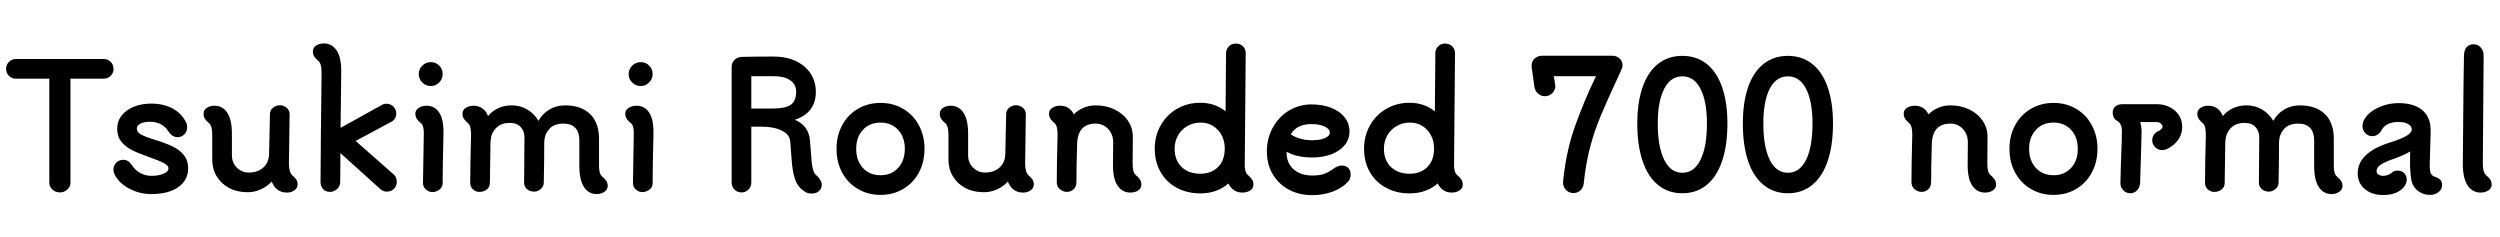 <svg xmlns="http://www.w3.org/2000/svg" xmlns:xlink="http://www.w3.org/1999/xlink" width="366.096" height="34.752"><path fill="black" d="M2.33 8.64L15.19 8.64Q15.79 8.64 16.21 9.06Q16.63 9.48 16.63 10.08L16.63 10.08Q16.63 10.68 16.21 11.10Q15.79 11.52 15.19 11.52L15.19 11.52L10.32 11.52L10.32 26.74Q10.32 27.34 9.85 27.76Q9.38 28.18 8.76 28.18L8.76 28.18Q8.14 28.18 7.68 27.76Q7.22 27.34 7.22 26.74L7.22 26.74L7.22 11.52L2.33 11.52Q1.73 11.52 1.31 11.10Q0.89 10.68 0.89 10.08L0.89 10.08Q0.89 9.48 1.31 9.06Q1.73 8.64 2.33 8.64L2.33 8.64ZM22.15 28.42Q20.47 28.42 18.96 27.64Q17.45 26.86 16.80 25.58L16.80 25.58Q16.61 25.20 16.61 24.84L16.61 24.84Q16.61 24.24 17.03 23.82Q17.45 23.40 18.05 23.40L18.05 23.40Q18.41 23.40 18.72 23.58Q19.03 23.76 19.27 24.12L19.27 24.12Q19.80 24.96 20.59 25.36Q21.38 25.75 22.15 25.75L22.15 25.75Q23.18 25.75 23.93 25.45Q24.67 25.15 24.67 24.62L24.67 24.62Q24.67 24.26 24 23.89Q23.33 23.52 21.67 22.94L21.67 22.94Q20.23 22.44 19.31 21.97Q18.38 21.50 17.77 20.75Q17.16 19.99 17.16 18.84L17.16 18.84Q17.16 17.74 17.82 16.91Q18.48 16.08 19.62 15.62Q20.76 15.17 22.13 15.17L22.13 15.17Q23.93 15.17 25.26 15.88Q26.59 16.58 27.26 17.95L27.26 17.95Q27.41 18.22 27.41 18.65L27.41 18.65Q27.41 19.22 27 19.66Q26.59 20.09 25.99 20.09L25.99 20.09Q25.61 20.09 25.26 19.86Q24.91 19.63 24.67 19.25L24.67 19.25Q24.26 18.58 23.57 18.20Q22.87 17.83 21.94 17.83L21.94 17.83Q21.07 17.83 20.56 18.11Q20.04 18.38 20.04 18.84L20.04 18.84Q20.04 19.32 20.58 19.66Q21.12 19.99 22.78 20.50L22.78 20.50Q24.34 20.98 25.34 21.48Q26.35 21.98 26.95 22.74Q27.55 23.50 27.55 24.62L27.55 24.62Q27.55 26.40 26.10 27.41Q24.65 28.42 22.15 28.42L22.15 28.42ZM42.79 25.66Q43.18 25.99 43.38 26.28Q43.58 26.57 43.58 27L43.58 27Q43.58 27.53 43.13 27.86Q42.67 28.20 42.02 28.20L42.02 28.20Q40.42 28.20 39.79 26.59L39.79 26.59Q39.07 27.34 38.17 27.74Q37.27 28.15 36.26 28.15L36.26 28.15Q34.73 28.15 33.55 27.53Q32.38 26.90 31.73 25.82Q31.08 24.74 31.08 23.38L31.08 23.38L31.08 19.70Q31.08 18.43 30.62 18.05L30.62 18.05Q30.22 17.71 30.01 17.40Q29.81 17.09 29.81 16.63L29.81 16.63Q29.81 16.10 30.29 15.79Q30.77 15.48 31.42 15.48L31.42 15.48Q32.62 15.48 33.30 16.54Q33.98 17.59 33.96 19.73L33.96 19.73L33.96 22.75Q33.96 23.83 34.69 24.55Q35.42 25.27 36.43 25.27L36.43 25.27Q37.75 25.27 38.58 24.52Q39.41 23.76 39.41 22.42L39.41 22.42Q39.50 17.23 39.53 16.70L39.53 16.70Q39.55 16.10 40.00 15.76Q40.44 15.41 40.97 15.41L40.97 15.41Q41.52 15.41 41.96 15.77Q42.41 16.13 42.41 16.73L42.41 16.73L42.31 23.98Q42.31 24.46 42.42 24.94Q42.53 25.42 42.79 25.66L42.79 25.66ZM52.08 20.64L57.65 25.54Q58.10 25.92 58.10 26.62L58.10 26.62Q58.10 27.22 57.70 27.64Q57.29 28.06 56.66 28.06L56.66 28.06Q56.09 28.06 55.68 27.67L55.68 27.67L49.85 22.42Q49.82 24.36 49.82 26.59L49.82 26.59Q49.82 27.29 49.34 27.70Q48.86 28.10 48.34 28.10L48.34 28.10Q47.69 28.10 47.32 27.70Q46.94 27.29 46.94 26.59L46.94 26.59Q46.94 24.14 46.99 19.63Q47.04 15.12 47.09 10.58L47.09 10.58Q47.09 9.31 46.63 8.93L46.63 8.93Q46.22 8.59 46.02 8.28Q45.82 7.97 45.82 7.51L45.82 7.51Q45.82 6.98 46.30 6.67Q46.78 6.36 47.42 6.36L47.42 6.36Q48.60 6.36 49.28 7.36Q49.97 8.35 49.97 10.39L49.97 10.39Q49.97 11.66 49.92 15.02L49.92 15.02Q49.87 17.47 49.87 18.72L49.87 18.72L55.85 15.41Q56.18 15.19 56.59 15.19L56.59 15.19Q57.19 15.19 57.61 15.61Q58.03 16.03 58.03 16.63L58.03 16.63Q58.03 17.02 57.84 17.34Q57.65 17.66 57.31 17.83L57.31 17.83L52.08 20.64ZM63.10 12.60Q62.35 12.60 61.84 12.08Q61.32 11.57 61.32 10.85L61.32 10.85Q61.32 10.13 61.84 9.61Q62.35 9.10 63.10 9.10L63.10 9.10Q63.82 9.10 64.32 9.60Q64.82 10.10 64.82 10.85L64.82 10.85Q64.82 11.57 64.31 12.08Q63.79 12.60 63.10 12.60L63.10 12.60ZM63.31 28.13Q62.81 28.13 62.38 27.76Q61.94 27.38 61.94 26.78L61.94 26.78L62.06 19.70Q62.11 18.43 61.66 18.05L61.66 18.05Q61.25 17.74 61.04 17.42Q60.84 17.11 60.82 16.66L60.82 16.66Q60.82 16.13 61.31 15.80Q61.80 15.48 62.47 15.48L62.47 15.48Q63.67 15.48 64.33 16.51Q64.99 17.54 64.94 19.66L64.94 19.66Q64.82 24.62 64.82 26.78L64.82 26.78Q64.82 27.43 64.34 27.78Q63.86 28.13 63.31 28.13L63.31 28.13ZM88.18 25.85Q88.58 26.18 88.79 26.50Q88.99 26.81 88.99 27.24L88.99 27.24Q88.99 27.77 88.51 28.09Q88.03 28.42 87.38 28.42L87.38 28.42Q86.18 28.42 85.50 27.36Q84.82 26.30 84.84 24.17L84.84 24.17L84.84 20.54Q84.84 19.37 84.25 18.73Q83.66 18.10 82.51 18.10L82.51 18.10Q81.12 18.10 80.42 18.90Q79.73 19.70 79.70 20.78L79.70 20.78Q79.70 21.86 79.68 23.77Q79.66 25.68 79.63 26.74L79.63 26.74Q79.61 27.34 79.16 27.70Q78.72 28.06 78.22 28.06L78.22 28.06Q77.57 28.06 77.16 27.68Q76.75 27.31 76.75 26.74L76.75 26.74L76.80 20.09Q76.80 19.22 76.26 18.61Q75.72 18 74.64 18L74.64 18Q73.34 18 72.61 18.78Q71.88 19.56 71.86 20.62L71.86 20.62L71.83 20.59L71.74 26.76Q71.74 27.38 71.30 27.74Q70.87 28.10 70.18 28.10L70.18 28.10Q69.67 28.10 69.26 27.73Q68.86 27.36 68.86 26.76L68.86 26.76Q68.86 24.43 68.98 19.70L68.98 19.70Q68.98 18.41 68.54 18.05L68.54 18.05Q68.14 17.71 67.93 17.40Q67.73 17.09 67.73 16.63L67.73 16.63Q67.73 16.10 68.21 15.79Q68.69 15.48 69.34 15.48L69.34 15.48Q70.06 15.48 70.61 15.85Q71.16 16.22 71.47 16.99L71.47 16.99Q72.07 16.25 72.96 15.84Q73.85 15.43 74.93 15.43L74.93 15.43Q76.18 15.43 77.20 16.03Q78.22 16.63 78.86 17.69L78.86 17.69Q79.42 16.66 80.45 16.04Q81.48 15.43 82.75 15.43L82.75 15.43Q85.08 15.43 86.40 16.69Q87.72 17.95 87.72 20.35L87.72 20.35L87.72 24.19Q87.70 24.67 87.80 25.15Q87.91 25.63 88.18 25.85L88.18 25.85ZM93.84 12.60Q93.10 12.60 92.58 12.08Q92.06 11.57 92.06 10.85L92.06 10.85Q92.06 10.13 92.58 9.61Q93.10 9.10 93.84 9.10L93.84 9.10Q94.56 9.10 95.06 9.60Q95.57 10.10 95.57 10.85L95.57 10.85Q95.57 11.57 95.05 12.08Q94.54 12.60 93.84 12.60L93.84 12.60ZM94.06 28.13Q93.55 28.13 93.12 27.76Q92.69 27.38 92.69 26.78L92.69 26.78L92.81 19.70Q92.86 18.43 92.40 18.05L92.40 18.05Q91.99 17.74 91.79 17.42Q91.58 17.11 91.56 16.66L91.56 16.66Q91.56 16.13 92.05 15.80Q92.54 15.48 93.22 15.48L93.22 15.48Q94.42 15.48 95.08 16.51Q95.74 17.54 95.69 19.66L95.69 19.66Q95.57 24.62 95.57 26.78L95.57 26.78Q95.57 27.43 95.09 27.78Q94.61 28.13 94.06 28.13L94.06 28.13ZM119.54 25.66Q119.78 25.85 120.06 26.26Q120.34 26.66 120.34 27.02L120.34 27.02Q120.34 27.62 119.93 27.98Q119.52 28.34 118.90 28.34L118.90 28.34Q118.30 28.34 118.01 28.15L118.01 28.15Q117.05 27.62 116.62 26.72Q116.18 25.82 115.99 24.12L115.99 24.12Q115.92 23.40 115.85 22.43Q115.78 21.46 115.73 20.83L115.73 20.83Q115.68 19.70 114.49 19.13Q113.30 18.55 111.60 18.55L111.60 18.55L110.02 18.55L110.02 26.74Q110.02 27.34 109.60 27.76Q109.18 28.18 108.58 28.18L108.58 28.18Q107.98 28.18 107.56 27.76Q107.14 27.34 107.14 26.74L107.14 26.74L107.14 9.86Q107.14 9.19 107.54 8.78Q107.95 8.38 108.60 8.33L108.60 8.33Q109.42 8.30 110.88 8.29Q112.34 8.28 113.30 8.28L113.30 8.28Q115.10 8.28 116.51 8.93Q117.91 9.58 118.69 10.75Q119.47 11.93 119.47 13.44L119.47 13.44Q119.47 16.51 116.40 17.54L116.40 17.54Q118.44 18.41 118.61 20.59L118.61 20.59L118.70 21.70Q118.75 22.46 118.87 23.83L118.87 23.83Q119.02 25.27 119.54 25.66L119.54 25.66ZM110.02 11.16L110.02 15.89L113.28 15.89Q115.01 15.89 115.80 15.34Q116.59 14.78 116.59 13.44L116.59 13.44Q116.59 12.36 115.73 11.76Q114.86 11.16 113.30 11.16L113.30 11.16L110.02 11.16ZM128.95 28.54Q127.10 28.54 125.63 27.67Q124.15 26.81 123.32 25.27Q122.50 23.74 122.50 21.79L122.50 21.79Q122.50 19.87 123.32 18.34Q124.15 16.80 125.63 15.94Q127.10 15.07 128.95 15.07L128.95 15.07Q130.80 15.07 132.26 15.94Q133.73 16.80 134.56 18.34Q135.38 19.87 135.38 21.79L135.38 21.79Q135.38 23.74 134.56 25.27Q133.73 26.81 132.26 27.67Q130.80 28.54 128.95 28.54L128.95 28.54ZM128.95 25.66Q130.54 25.66 131.52 24.59Q132.50 23.52 132.50 21.79L132.50 21.79Q132.50 20.09 131.52 19.02Q130.54 17.95 128.95 17.95L128.95 17.95Q127.34 17.95 126.36 19.02Q125.38 20.09 125.38 21.79L125.38 21.79Q125.38 23.52 126.36 24.59Q127.34 25.66 128.95 25.66L128.95 25.66ZM150.60 25.66Q150.98 25.99 151.19 26.28Q151.39 26.57 151.39 27L151.39 27Q151.39 27.53 150.94 27.86Q150.48 28.20 149.83 28.20L149.83 28.20Q148.22 28.20 147.60 26.59L147.60 26.59Q146.88 27.34 145.98 27.74Q145.08 28.15 144.07 28.15L144.07 28.15Q142.54 28.15 141.36 27.53Q140.18 26.90 139.54 25.82Q138.89 24.74 138.89 23.38L138.89 23.38L138.89 19.70Q138.89 18.43 138.43 18.05L138.43 18.05Q138.02 17.71 137.82 17.40Q137.62 17.09 137.62 16.63L137.62 16.63Q137.62 16.10 138.10 15.79Q138.58 15.48 139.22 15.48L139.22 15.48Q140.42 15.48 141.11 16.54Q141.79 17.59 141.77 19.73L141.77 19.73L141.77 22.75Q141.77 23.83 142.50 24.55Q143.23 25.27 144.24 25.27L144.24 25.27Q145.56 25.27 146.39 24.52Q147.22 23.76 147.22 22.42L147.22 22.42Q147.31 17.23 147.34 16.70L147.34 16.70Q147.36 16.10 147.80 15.76Q148.25 15.41 148.78 15.41L148.78 15.41Q149.33 15.41 149.77 15.77Q150.22 16.13 150.22 16.73L150.22 16.73L150.12 23.98Q150.12 24.46 150.23 24.94Q150.34 25.42 150.60 25.66L150.60 25.66ZM166.32 25.63Q166.73 25.97 166.93 26.28Q167.14 26.59 167.14 27.05L167.14 27.05Q167.14 27.58 166.66 27.89Q166.18 28.20 165.53 28.20L165.53 28.20Q164.35 28.20 163.67 27.20Q162.98 26.21 162.98 24.17L162.98 24.17L163.01 20.86Q163.01 19.66 162.28 18.88Q161.54 18.10 160.44 18.10L160.44 18.10Q157.78 18.10 157.73 21.19L157.73 21.19L157.73 21.17Q157.63 24.53 157.63 26.64L157.63 26.64Q157.63 27.36 157.20 27.73Q156.77 28.10 156.24 28.10L156.24 28.10Q155.69 28.10 155.22 27.72Q154.75 27.34 154.75 26.64L154.75 26.64Q154.75 24.34 154.87 19.70L154.87 19.70Q154.87 18.41 154.44 18.05L154.44 18.05Q154.03 17.71 153.83 17.40Q153.62 17.09 153.62 16.63L153.62 16.63Q153.62 16.10 154.10 15.79Q154.58 15.48 155.23 15.48L155.23 15.48Q156.62 15.48 157.25 16.75L157.25 16.75Q157.85 16.13 158.68 15.78Q159.50 15.43 160.44 15.43L160.44 15.43Q161.98 15.43 163.22 16.03Q164.47 16.63 165.18 17.69Q165.89 18.74 165.89 20.04L165.89 20.04Q165.89 22.25 165.86 23.98L165.86 23.98Q165.86 25.25 166.32 25.63L166.32 25.63ZM182.74 25.63Q183.14 25.97 183.35 26.28Q183.55 26.59 183.55 27.05L183.55 27.05Q183.55 27.58 183.07 27.89Q182.59 28.20 181.94 28.20L181.94 28.20Q180.55 28.20 179.88 26.86L179.88 26.86Q179.09 27.58 178.04 27.95Q177 28.32 175.78 28.32L175.78 28.32Q173.86 28.32 172.33 27.50Q170.81 26.69 169.96 25.20Q169.10 23.71 169.10 21.77L169.10 21.77Q169.10 19.87 169.98 18.34Q170.86 16.80 172.38 15.92Q173.90 15.05 175.78 15.05L175.78 15.05Q177.89 15.05 179.47 16.30L179.47 16.30Q179.54 10.39 179.54 7.80L179.54 7.80Q179.54 7.20 179.95 6.79Q180.36 6.38 180.94 6.38L180.94 6.38Q181.61 6.38 182.02 6.78Q182.42 7.18 182.42 7.80L182.42 7.80L182.33 18.14L182.28 23.98Q182.26 24.46 182.36 24.94Q182.47 25.42 182.74 25.63L182.74 25.63ZM175.78 25.44Q177.38 25.44 178.37 24.46Q179.35 23.47 179.35 21.77L179.35 21.77Q179.35 20.11 178.34 19.03Q177.34 17.95 175.80 17.95L175.80 17.95Q174.74 17.95 173.87 18.46Q172.99 18.96 172.50 19.84Q172.01 20.71 172.01 21.79L172.01 21.79Q172.01 23.47 173.04 24.46Q174.07 25.44 175.78 25.44L175.78 25.44ZM196.51 24.24Q197.09 24.24 197.44 24.60Q197.78 24.96 197.78 25.49L197.78 25.49Q197.78 26.21 197.42 26.59L197.42 26.59Q196.56 27.53 195.16 28.06Q193.75 28.58 192.17 28.58L192.17 28.58Q190.25 28.58 188.74 27.77Q187.22 26.95 186.37 25.50Q185.52 24.05 185.52 22.18L185.52 22.18Q185.52 20.23 186.40 18.66Q187.27 17.09 188.76 16.19Q190.25 15.29 192.05 15.29L192.05 15.29Q193.66 15.29 194.92 15.78Q196.18 16.27 196.90 17.17Q197.62 18.07 197.62 19.27L197.62 19.27Q197.62 20.38 196.92 21.24Q196.22 22.10 194.99 22.58Q193.75 23.06 192.17 23.06L192.17 23.06Q189.89 23.06 188.40 22.22L188.40 22.22L188.40 22.27Q188.40 23.86 189.42 24.78Q190.44 25.70 192.17 25.70L192.17 25.70Q193.25 25.70 193.92 25.46Q194.59 25.22 195.29 24.70L195.29 24.70Q195.91 24.24 196.51 24.24L196.51 24.24ZM192.05 18.17Q189.89 18.17 189 19.68L189 19.68Q190.37 20.54 192.17 20.54L192.17 20.54Q193.30 20.54 194.02 20.22Q194.74 19.90 194.74 19.44L194.74 19.44Q194.74 18.89 193.98 18.53Q193.22 18.17 192.05 18.17L192.05 18.17ZM213.38 25.63Q213.79 25.97 214.00 26.28Q214.20 26.59 214.20 27.05L214.20 27.05Q214.20 27.58 213.72 27.89Q213.24 28.20 212.59 28.20L212.59 28.20Q211.20 28.20 210.53 26.86L210.53 26.86Q209.74 27.58 208.69 27.95Q207.65 28.32 206.42 28.32L206.42 28.32Q204.50 28.32 202.98 27.50Q201.46 26.69 200.60 25.20Q199.75 23.71 199.75 21.77L199.75 21.77Q199.75 19.87 200.63 18.34Q201.50 16.80 203.03 15.92Q204.55 15.05 206.42 15.05L206.42 15.05Q208.54 15.05 210.12 16.30L210.12 16.30Q210.19 10.39 210.19 7.80L210.19 7.80Q210.19 7.20 210.60 6.79Q211.01 6.38 211.58 6.38L211.58 6.38Q212.26 6.38 212.66 6.78Q213.07 7.18 213.07 7.80L213.07 7.80L212.98 18.14L212.93 23.98Q212.90 24.46 213.01 24.94Q213.12 25.42 213.38 25.63L213.38 25.63ZM206.42 25.44Q208.03 25.44 209.02 24.46Q210 23.47 210 21.77L210 21.77Q210 20.11 208.99 19.03Q207.98 17.95 206.45 17.95L206.45 17.95Q205.39 17.95 204.52 18.46Q203.64 18.96 203.15 19.84Q202.66 20.71 202.66 21.79L202.66 21.79Q202.66 23.47 203.69 24.46Q204.72 25.44 206.42 25.44L206.42 25.44ZM227.54 11.16L227.69 12.12L227.76 12.60Q227.76 13.20 227.32 13.64Q226.87 14.09 226.22 14.09L226.22 14.09Q225.67 14.09 225.24 13.72Q224.81 13.34 224.71 12.79L224.71 12.79L224.30 9.91Q224.28 9.82 224.28 9.65L224.28 9.65Q224.28 9 224.72 8.58Q225.17 8.16 225.86 8.16L225.86 8.16L236.06 8.16Q236.74 8.16 237.17 8.57Q237.60 8.98 237.60 9.50L237.60 9.50Q237.60 9.89 237.43 10.22L237.43 10.22Q235.39 14.62 234.43 16.91Q233.47 19.20 232.85 21.56Q232.22 23.93 231.91 26.93L231.91 26.93Q231.84 27.50 231.42 27.89Q231 28.27 230.40 28.27L230.40 28.27Q229.78 28.27 229.33 27.82Q228.89 27.36 228.89 26.76L228.89 26.76L228.89 26.64Q229.32 22.20 230.64 18.49Q231.96 14.78 233.71 11.16L233.71 11.16L227.54 11.16ZM246.36 28.30Q244.27 28.30 242.78 27.07Q241.30 25.85 240.53 23.56Q239.76 21.26 239.76 18.10L239.76 18.10Q239.76 15.02 240.53 12.79Q241.30 10.56 242.78 9.37Q244.27 8.18 246.36 8.18L246.36 8.18Q248.45 8.18 249.94 9.37Q251.42 10.56 252.19 12.79Q252.96 15.02 252.96 18.10L252.96 18.10Q252.96 21.26 252.19 23.56Q251.42 25.85 249.94 27.07Q248.45 28.30 246.36 28.30L246.36 28.30ZM246.36 25.30Q248.09 25.30 249.02 23.40Q249.96 21.50 249.96 18.10L249.96 18.10Q249.96 14.83 249.02 13.01Q248.09 11.18 246.36 11.18L246.36 11.18Q244.63 11.18 243.70 13.01Q242.76 14.83 242.76 18.10L242.76 18.10Q242.76 21.48 243.70 23.39Q244.63 25.30 246.36 25.30L246.36 25.30ZM261.82 28.30Q259.73 28.30 258.24 27.07Q256.75 25.85 255.98 23.56Q255.22 21.26 255.22 18.10L255.22 18.10Q255.22 15.02 255.98 12.79Q256.75 10.56 258.24 9.37Q259.73 8.18 261.82 8.18L261.82 8.18Q263.90 8.18 265.39 9.37Q266.88 10.56 267.65 12.79Q268.42 15.02 268.42 18.10L268.42 18.10Q268.42 21.26 267.65 23.56Q266.88 25.85 265.39 27.07Q263.90 28.30 261.82 28.30L261.82 28.30ZM261.82 25.30Q263.54 25.30 264.48 23.40Q265.42 21.50 265.42 18.10L265.42 18.10Q265.42 14.83 264.48 13.01Q263.54 11.18 261.82 11.18L261.82 11.18Q260.09 11.18 259.15 13.01Q258.22 14.83 258.22 18.10L258.22 18.10Q258.22 21.48 259.15 23.39Q260.09 25.30 261.82 25.30L261.82 25.30ZM291.48 25.63Q291.89 25.97 292.09 26.28Q292.30 26.59 292.30 27.05L292.30 27.05Q292.30 27.58 291.82 27.89Q291.34 28.20 290.69 28.20L290.69 28.20Q289.51 28.20 288.83 27.20Q288.14 26.21 288.14 24.17L288.14 24.17L288.17 20.86Q288.17 19.66 287.44 18.88Q286.70 18.10 285.60 18.10L285.60 18.10Q282.94 18.10 282.89 21.19L282.89 21.19L282.89 21.17Q282.79 24.53 282.79 26.64L282.79 26.64Q282.79 27.36 282.36 27.73Q281.93 28.10 281.40 28.10L281.40 28.10Q280.85 28.10 280.38 27.72Q279.91 27.34 279.91 26.64L279.91 26.64Q279.91 24.34 280.03 19.70L280.03 19.70Q280.03 18.41 279.60 18.05L279.60 18.05Q279.19 17.71 278.99 17.40Q278.78 17.09 278.78 16.63L278.78 16.63Q278.78 16.10 279.26 15.79Q279.74 15.48 280.39 15.48L280.39 15.48Q281.78 15.48 282.41 16.75L282.41 16.75Q283.01 16.13 283.84 15.78Q284.66 15.43 285.60 15.43L285.60 15.43Q287.14 15.43 288.38 16.03Q289.63 16.63 290.34 17.69Q291.05 18.74 291.05 20.04L291.05 20.04Q291.05 22.25 291.02 23.98L291.02 23.98Q291.02 25.25 291.48 25.63L291.48 25.63ZM300.72 28.54Q298.87 28.54 297.40 27.67Q295.92 26.81 295.09 25.27Q294.26 23.74 294.26 21.79L294.26 21.79Q294.26 19.87 295.09 18.34Q295.92 16.80 297.40 15.94Q298.87 15.07 300.72 15.07L300.72 15.07Q302.57 15.07 304.03 15.94Q305.50 16.80 306.32 18.34Q307.15 19.87 307.15 21.79L307.15 21.79Q307.15 23.74 306.32 25.27Q305.50 26.81 304.03 27.67Q302.57 28.54 300.72 28.54L300.72 28.54ZM300.72 25.66Q302.30 25.66 303.29 24.59Q304.27 23.52 304.27 21.79L304.27 21.79Q304.27 20.09 303.29 19.02Q302.30 17.95 300.72 17.95L300.72 17.95Q299.11 17.95 298.13 19.02Q297.14 20.09 297.14 21.79L297.14 21.79Q297.14 23.52 298.13 24.59Q299.11 25.66 300.72 25.66L300.72 25.66ZM315.89 15.26Q316.90 15.26 317.75 15.70Q318.60 16.13 319.08 16.88Q319.56 17.64 319.56 18.58L319.56 18.58Q319.56 19.70 318.91 20.56Q318.26 21.41 317.18 21.89L317.18 21.89Q316.80 21.98 316.63 21.98L316.63 21.98Q316.03 21.98 315.60 21.56Q315.17 21.14 315.17 20.54L315.17 20.54Q315.17 20.09 315.42 19.72Q315.67 19.34 316.08 19.20L316.08 19.20Q316.30 19.10 316.49 18.91Q316.68 18.72 316.68 18.58L316.68 18.58Q316.68 18.31 316.43 18.10Q316.18 17.88 315.89 17.88L315.89 17.88L313.42 17.88Q313.61 18.60 313.61 19.34L313.61 19.34Q313.58 20.76 313.51 23.16Q313.44 25.56 313.39 26.86L313.39 26.86Q313.34 27.46 312.94 27.88Q312.53 28.30 311.95 28.30L311.95 28.30Q311.35 28.30 310.93 27.86Q310.51 27.43 310.51 26.86L310.51 26.86L310.58 24.02Q310.73 20.23 310.73 19.25L310.73 19.25Q310.73 18.10 310.06 17.71L310.06 17.71Q309.70 17.52 309.54 17.20Q309.38 16.87 309.38 16.51L309.38 16.51Q309.38 15.91 309.77 15.59Q310.15 15.26 310.78 15.26L310.78 15.26L315.89 15.26ZM342.22 25.85Q342.62 26.18 342.83 26.50Q343.03 26.81 343.03 27.24L343.03 27.24Q343.03 27.77 342.55 28.09Q342.07 28.42 341.42 28.42L341.42 28.42Q340.22 28.42 339.54 27.36Q338.86 26.30 338.88 24.17L338.88 24.17L338.88 20.54Q338.88 19.37 338.29 18.73Q337.70 18.10 336.55 18.10L336.55 18.10Q335.16 18.10 334.46 18.90Q333.77 19.70 333.74 20.78L333.74 20.78Q333.74 21.86 333.72 23.77Q333.70 25.68 333.67 26.74L333.67 26.74Q333.65 27.34 333.20 27.70Q332.76 28.06 332.26 28.06L332.26 28.06Q331.61 28.06 331.20 27.68Q330.79 27.31 330.79 26.74L330.79 26.74L330.84 20.09Q330.84 19.22 330.30 18.61Q329.76 18 328.68 18L328.68 18Q327.38 18 326.65 18.78Q325.92 19.56 325.90 20.62L325.90 20.62L325.87 20.59L325.78 26.76Q325.78 27.38 325.34 27.74Q324.91 28.10 324.22 28.10L324.22 28.10Q323.71 28.10 323.30 27.73Q322.90 27.36 322.90 26.76L322.90 26.76Q322.90 24.43 323.02 19.70L323.02 19.70Q323.02 18.41 322.58 18.05L322.58 18.05Q322.18 17.71 321.97 17.40Q321.77 17.09 321.77 16.63L321.77 16.63Q321.77 16.10 322.25 15.79Q322.73 15.48 323.38 15.48L323.38 15.48Q324.10 15.48 324.65 15.85Q325.20 16.22 325.51 16.99L325.51 16.99Q326.11 16.25 327 15.84Q327.89 15.43 328.97 15.43L328.97 15.43Q330.22 15.43 331.24 16.03Q332.26 16.63 332.90 17.69L332.90 17.69Q333.46 16.66 334.49 16.04Q335.52 15.43 336.79 15.43L336.79 15.43Q339.12 15.43 340.44 16.69Q341.76 17.95 341.76 20.35L341.76 20.35L341.76 24.19Q341.74 24.67 341.84 25.15Q341.95 25.63 342.22 25.85L342.22 25.85ZM356.35 25.80Q357.02 26.02 357.32 26.30Q357.62 26.59 357.62 27.10L357.62 27.10Q357.62 27.70 357.11 28.12Q356.59 28.54 355.87 28.54L355.87 28.54Q354.79 28.54 354.01 27.89Q353.23 27.24 353.09 26.18L353.09 26.18Q352.92 25.18 352.92 23.62L352.92 23.62Q352.92 22.68 352.94 22.18L352.94 22.18Q352.08 22.70 350.62 23.23L350.62 23.23Q349.20 23.71 348.61 24.12Q348.02 24.53 348.02 25.06L348.02 25.06Q348.02 25.37 348.30 25.56Q348.58 25.75 348.98 25.75L348.98 25.75Q349.27 25.75 349.62 25.64Q349.97 25.54 350.21 25.32L350.21 25.32Q350.54 24.98 351.12 24.98L351.12 24.98Q351.72 24.98 352.08 25.37Q352.44 25.75 352.44 26.33L352.44 26.33Q352.44 26.57 352.31 26.89Q352.18 27.22 352.01 27.41L352.01 27.41Q351.00 28.56 348.98 28.56L348.98 28.56Q347.33 28.56 346.30 27.68Q345.26 26.81 345.26 25.39L345.26 25.39Q345.26 22.30 350.16 20.81L350.16 20.81Q351.67 20.33 352.42 19.88Q353.16 19.44 353.18 18.96L353.18 18.96Q353.16 18.46 352.63 18.16Q352.10 17.86 351.22 17.86L351.22 17.86Q349.37 17.86 348.70 19.13L348.70 19.13Q348.50 19.49 348.16 19.72Q347.81 19.94 347.42 19.94L347.42 19.94Q346.82 19.94 346.39 19.52Q345.96 19.10 345.96 18.50L345.96 18.50Q345.96 17.62 346.70 16.84Q347.45 16.06 348.67 15.58Q349.90 15.10 351.22 15.10L351.22 15.10Q353.50 15.10 354.72 16.13Q355.94 17.16 355.94 19.08L355.94 19.08L355.94 19.34Q355.80 23.71 355.80 24.29L355.80 24.29Q355.80 24.67 355.90 25.20L355.90 25.20Q355.92 25.39 356.08 25.57Q356.23 25.75 356.35 25.80L356.35 25.80ZM363.70 8.09L363.58 23.98Q363.58 25.22 364.03 25.63L364.03 25.63Q364.46 25.99 364.67 26.29Q364.87 26.59 364.87 27.05L364.87 27.05Q364.87 27.58 364.39 27.89Q363.91 28.20 363.26 28.20L363.26 28.20Q362.06 28.20 361.36 27.16Q360.65 26.11 360.65 23.98L360.65 23.98Q360.77 9.02 360.82 8.09L360.82 8.09Q360.86 7.27 361.24 6.88Q361.61 6.48 362.21 6.48L362.21 6.48Q362.86 6.48 363.28 6.96Q363.70 7.44 363.70 8.09L363.70 8.09Z"/></svg>